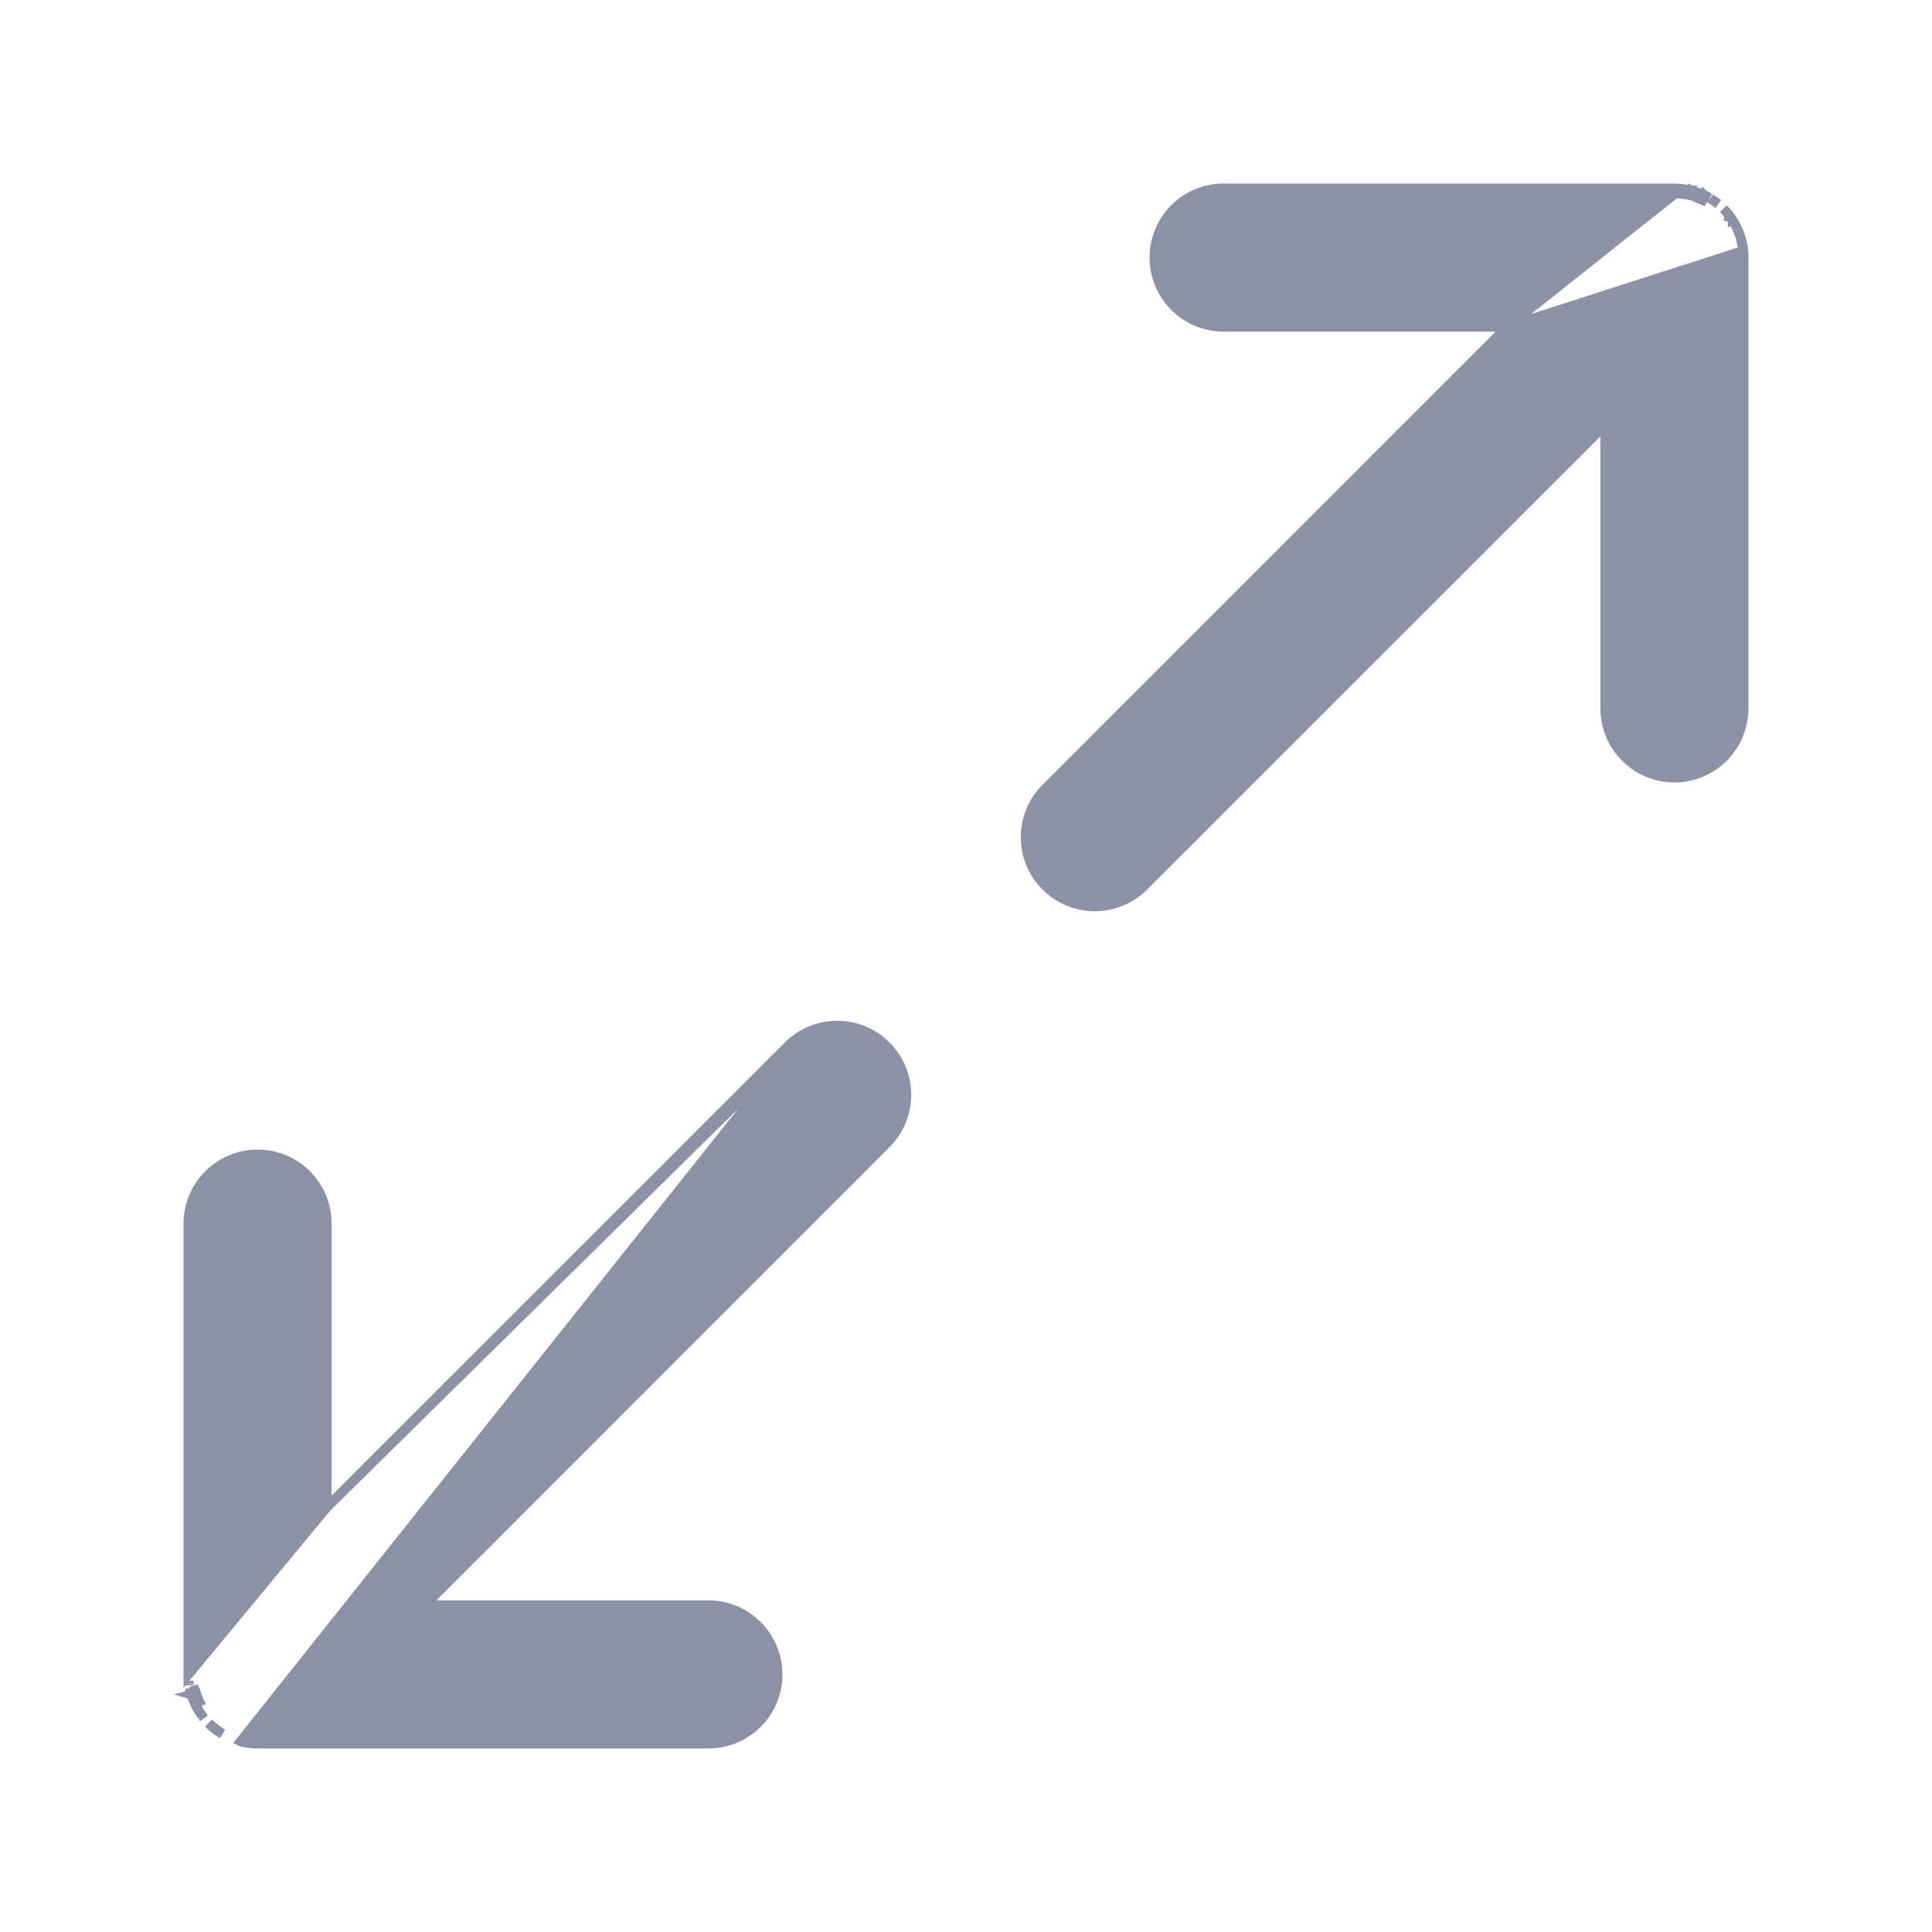 <svg width="20" height="20" viewBox="0 0 20 20" fill="none" xmlns="http://www.w3.org/2000/svg">
<path d="M15.603 3.383H12.667C12.271 3.383 11.95 3.062 11.95 2.667C11.95 2.271 12.271 1.95 12.667 1.95H17.333H17.334C17.357 1.95 17.381 1.951 17.404 1.954L15.603 3.383ZM15.603 3.383L10.827 8.16C10.547 8.44 10.547 8.894 10.827 9.173C11.107 9.453 11.56 9.453 11.84 9.173L16.617 4.397V7.333C16.617 7.729 16.938 8.05 17.333 8.05C17.729 8.05 18.05 7.729 18.05 7.333V2.667C18.05 2.643 18.049 2.619 18.047 2.596C18.047 2.596 18.047 2.596 18.047 2.596L15.603 3.383ZM18.007 2.424L18.007 2.425C18.008 2.427 18.009 2.429 18.01 2.431C18.013 2.439 18.016 2.449 18.019 2.459L18.007 2.424ZM18.007 2.424C18.006 2.422 18.006 2.42 18.005 2.418C18.002 2.41 17.999 2.401 17.995 2.392C17.992 2.384 17.988 2.375 17.984 2.368C17.983 2.366 17.982 2.363 17.981 2.361L17.981 2.361M18.007 2.424L17.981 2.361M17.981 2.361C17.98 2.359 17.979 2.357 17.978 2.355C17.974 2.347 17.97 2.338 17.965 2.329L17.965 2.329M17.981 2.361L17.965 2.329M17.965 2.329C17.961 2.321 17.956 2.313 17.952 2.306C17.951 2.304 17.949 2.302 17.948 2.3L17.948 2.3M17.965 2.329L17.948 2.3M17.948 2.3C17.947 2.298 17.946 2.296 17.945 2.293C17.94 2.286 17.935 2.277 17.929 2.269L17.888 2.296M17.948 2.3L17.888 2.296M17.888 2.296L17.929 2.269C17.924 2.26 17.917 2.251 17.912 2.244C17.91 2.242 17.908 2.24 17.907 2.238L17.907 2.238M17.888 2.296L17.907 2.238M17.907 2.238C17.906 2.236 17.904 2.234 17.902 2.232C17.898 2.226 17.893 2.219 17.888 2.212L17.888 2.212C17.873 2.195 17.858 2.178 17.842 2.161M17.907 2.238L17.842 2.161M17.842 2.161L17.842 2.161L17.839 2.159L17.842 2.161ZM17.617 2.064L17.639 2.019C17.64 2.02 17.643 2.021 17.645 2.022C17.653 2.025 17.662 2.03 17.671 2.035L17.671 2.035C17.679 2.039 17.687 2.044 17.694 2.048C17.696 2.049 17.698 2.051 17.7 2.052L17.569 1.99C17.571 1.991 17.573 1.992 17.576 1.993L17.559 2.04M17.617 2.064C17.615 2.063 17.612 2.062 17.61 2.06C17.603 2.057 17.596 2.054 17.588 2.051C17.581 2.048 17.574 2.045 17.566 2.042C17.564 2.042 17.561 2.041 17.559 2.04M17.617 2.064L17.639 2.019C17.637 2.018 17.635 2.017 17.632 2.016C17.625 2.012 17.616 2.008 17.608 2.005V2.005L17.608 2.005C17.599 2.001 17.589 1.998 17.582 1.995C17.579 1.994 17.577 1.993 17.575 1.993L17.559 2.04M17.617 2.064C17.62 2.065 17.622 2.066 17.625 2.068C17.632 2.071 17.64 2.075 17.648 2.079C17.654 2.082 17.66 2.086 17.667 2.09L17.527 2.029M17.559 2.04C17.556 2.039 17.553 2.038 17.551 2.037C17.543 2.034 17.535 2.031 17.527 2.029M17.527 2.029L17.541 1.981L17.527 2.029ZM17.527 2.029C17.52 2.027 17.512 2.025 17.505 2.023C17.502 2.022 17.5 2.022 17.497 2.021M17.527 2.029L17.404 1.954C17.412 1.954 17.422 1.956 17.429 1.957C17.431 1.957 17.434 1.958 17.435 1.958L17.436 1.958C17.438 1.958 17.44 1.959 17.443 1.959C17.452 1.96 17.463 1.962 17.473 1.964L17.473 1.964C17.483 1.966 17.494 1.969 17.502 1.971C17.505 1.971 17.507 1.972 17.509 1.972L17.497 2.021M17.497 2.021C17.494 2.02 17.491 2.02 17.488 2.019C17.48 2.017 17.472 2.015 17.464 2.013M17.497 2.021L17.509 1.972C17.511 1.973 17.513 1.974 17.516 1.974C17.523 1.976 17.533 1.978 17.541 1.981L17.464 2.013M17.464 2.013C17.455 2.011 17.446 2.01 17.437 2.009C17.434 2.008 17.431 2.008 17.428 2.007C17.425 2.007 17.422 2.006 17.418 2.006C17.412 2.005 17.406 2.004 17.399 2.003C17.377 2.001 17.355 2 17.333 2L17.464 2.013ZM8.195 10.862L8.16 10.827C8.44 10.547 8.894 10.547 9.173 10.827C9.453 11.106 9.453 11.56 9.173 11.84L4.397 16.617H7.333C7.729 16.617 8.05 16.938 8.05 17.333C8.05 17.729 7.729 18.05 7.333 18.05H2.667C2.643 18.05 2.619 18.049 2.596 18.046C2.588 18.046 2.579 18.044 2.572 18.043C2.569 18.043 2.566 18.042 2.565 18.042L2.565 18.042C2.562 18.042 2.56 18.041 2.557 18.041C2.548 18.04 2.537 18.038 2.527 18.036L2.527 18.036C2.517 18.034 2.506 18.032 2.498 18.029C2.496 18.029 2.493 18.028 2.491 18.027C2.491 18.027 2.491 18.027 2.491 18.027L8.195 10.862ZM8.195 10.862L8.16 10.827L3.383 15.603M8.195 10.862L3.383 15.603M2.035 17.671L2.035 17.671C2.03 17.662 2.026 17.653 2.022 17.645L2.035 17.671ZM2.035 17.671C2.039 17.679 2.044 17.687 2.048 17.694C2.049 17.696 2.051 17.698 2.052 17.7L2.052 17.7M2.035 17.671L2.052 17.7M2.052 17.7C2.053 17.702 2.054 17.704 2.056 17.707C2.06 17.714 2.065 17.723 2.071 17.731C2.077 17.74 2.083 17.749 2.089 17.756C2.09 17.758 2.092 17.76 2.093 17.762L2.093 17.762M2.052 17.7L2.093 17.762M2.093 17.762C2.094 17.764 2.096 17.765 2.097 17.768M2.093 17.762L2.097 17.768M2.158 17.838L2.158 17.838L2.158 17.838ZM2.158 17.838L2.161 17.841M2.158 17.838L2.161 17.841M2.161 17.841C2.178 17.858 2.195 17.873 2.212 17.887C2.219 17.893 2.227 17.898 2.232 17.903C2.235 17.904 2.237 17.906 2.238 17.907L2.238 17.907C2.24 17.908 2.242 17.91 2.244 17.911C2.251 17.917 2.26 17.924 2.269 17.929C2.277 17.935 2.286 17.94 2.294 17.945C2.296 17.946 2.298 17.947 2.3 17.948L2.161 17.841ZM3.383 15.603V12.667C3.383 12.271 3.062 11.95 2.667 11.95C2.271 11.95 1.95 12.271 1.95 12.667V17.333L3.383 15.603ZM2.029 17.527C2.027 17.52 2.025 17.512 2.023 17.505C2.022 17.502 2.022 17.499 2.021 17.497L1.973 17.509C1.972 17.507 1.971 17.505 1.971 17.502C1.969 17.494 1.966 17.483 1.964 17.474L1.972 17.509C1.973 17.511 1.974 17.513 1.974 17.515C1.976 17.523 1.978 17.533 1.981 17.541L2.029 17.527ZM2.029 17.527C2.031 17.535 2.034 17.543 2.037 17.551C2.038 17.553 2.039 17.556 2.04 17.558M2.029 17.527L1.981 17.541L2.04 17.558M2.04 17.558L1.993 17.575L2.04 17.558ZM2.04 17.558C2.041 17.561 2.042 17.564 2.043 17.567C2.045 17.574 2.048 17.581 2.051 17.588C2.054 17.596 2.057 17.602 2.06 17.609C2.062 17.612 2.063 17.615 2.064 17.617L2.019 17.639C2.018 17.637 2.017 17.635 2.016 17.632C2.012 17.625 2.008 17.616 2.005 17.608C2.001 17.599 1.998 17.59 1.995 17.582C1.994 17.58 1.994 17.578 1.993 17.576L2.04 17.558ZM2.097 17.768C2.102 17.773 2.107 17.781 2.112 17.788L2.097 17.768ZM18.042 2.565C18.042 2.562 18.041 2.56 18.041 2.557C18.04 2.548 18.038 2.537 18.036 2.527L18.036 2.527C18.034 2.517 18.032 2.506 18.029 2.498C18.029 2.496 18.028 2.493 18.028 2.491C18.027 2.489 18.026 2.487 18.026 2.485C18.024 2.477 18.022 2.467 18.019 2.459L18.042 2.565ZM17.788 2.112C17.781 2.107 17.774 2.102 17.768 2.097C17.765 2.096 17.764 2.094 17.762 2.093C17.76 2.092 17.758 2.09 17.756 2.089C17.749 2.083 17.74 2.077 17.731 2.071C17.723 2.065 17.714 2.06 17.706 2.055L17.788 2.112ZM1.954 17.404C1.954 17.412 1.956 17.422 1.957 17.429L1.954 17.404ZM1.958 17.435C1.958 17.438 1.959 17.44 1.959 17.443L1.958 17.435Z" fill="#8D91A5" stroke="#8D91A5" stroke-width="0.1"/>
</svg>

